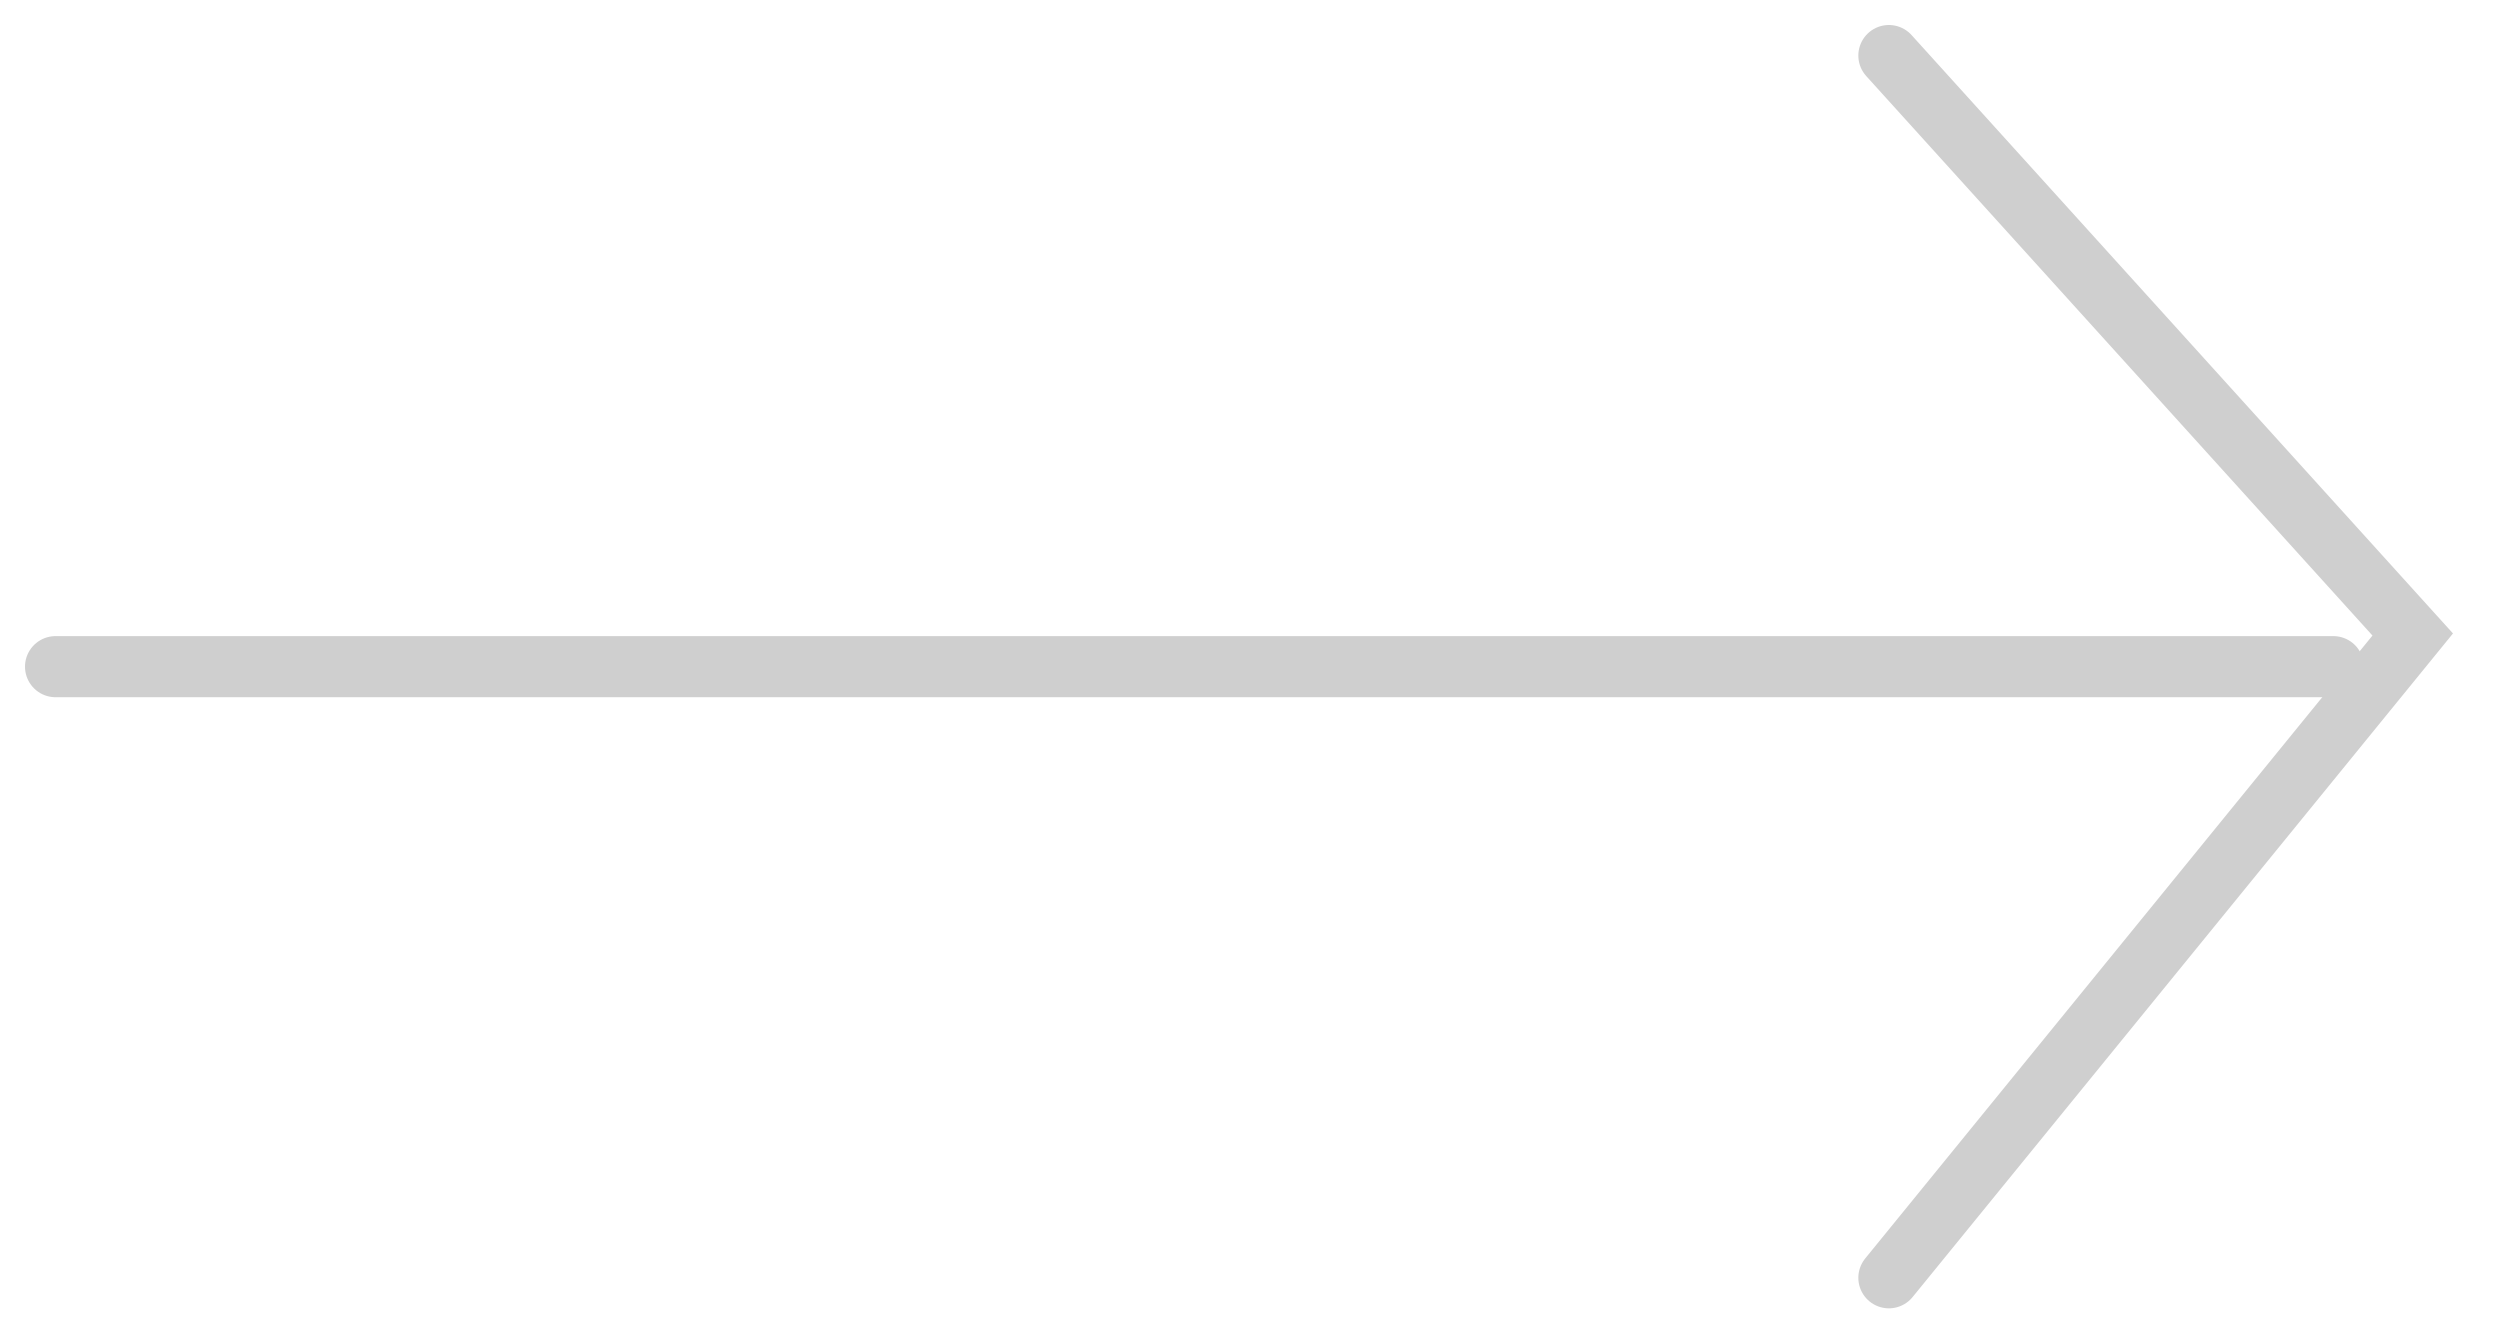 <svg width="45" height="24" viewBox="0 0 45 24" fill="none" xmlns="http://www.w3.org/2000/svg">
<path d="M34 23L43.429 11.421L34 1" stroke="#CFCFCF" stroke-width="1.1" stroke-linecap="round"/>
<path d="M1 12L42 12" stroke="#CFCFCF" stroke-width="1.1" stroke-linecap="round"/>
</svg>
